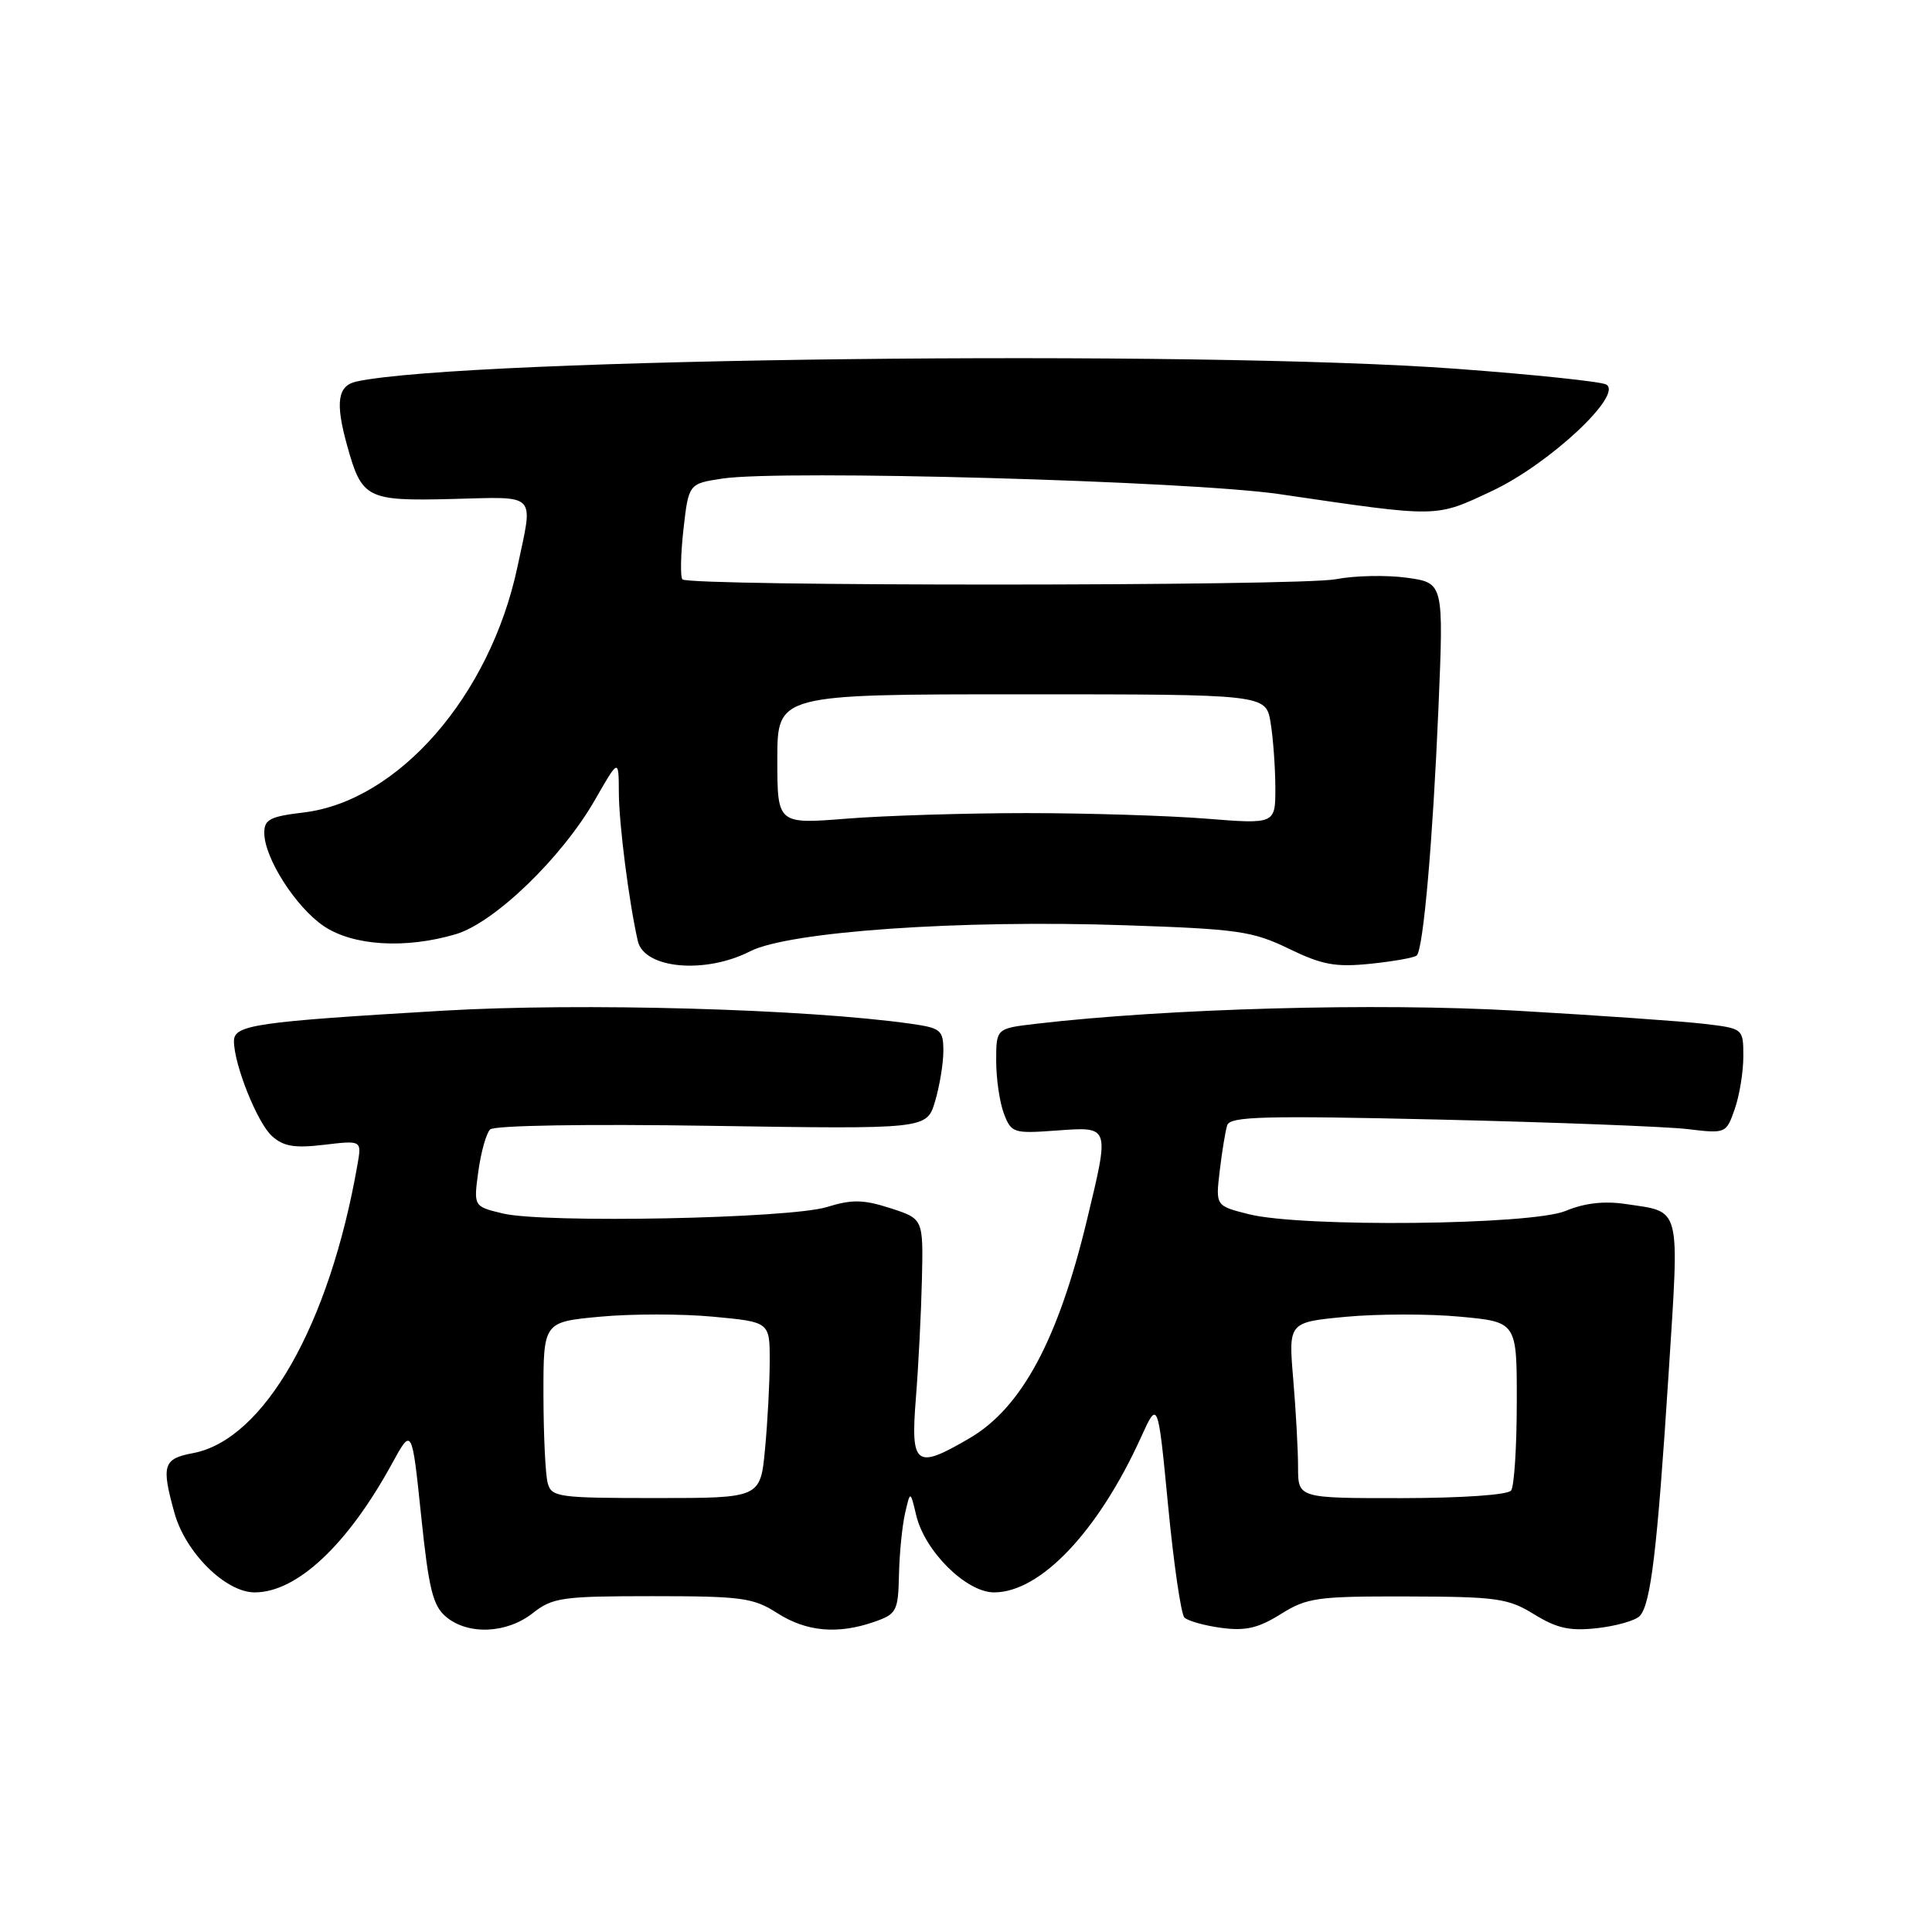 <?xml version="1.0" encoding="UTF-8" standalone="no"?>
<!DOCTYPE svg PUBLIC "-//W3C//DTD SVG 1.1//EN" "http://www.w3.org/Graphics/SVG/1.1/DTD/svg11.dtd" >
<svg xmlns="http://www.w3.org/2000/svg" xmlns:xlink="http://www.w3.org/1999/xlink" version="1.1" viewBox="0 0 256 256">
 <g >
 <path fill="currentColor"
d=" M 70.59 213.75 C 73.22 211.68 74.48 211.50 86.48 211.50 C 98.27 211.50 99.83 211.71 103.00 213.75 C 106.84 216.21 111.01 216.59 115.85 214.90 C 118.81 213.87 119.01 213.49 119.12 208.65 C 119.18 205.82 119.55 202.15 119.93 200.50 C 120.62 197.50 120.62 197.50 121.40 200.77 C 122.52 205.54 128.03 211.00 131.72 211.00 C 137.86 211.00 145.51 202.93 151.17 190.49 C 153.43 185.50 153.43 185.50 154.78 199.50 C 155.52 207.20 156.49 213.87 156.94 214.33 C 157.39 214.78 159.59 215.40 161.83 215.70 C 165.02 216.13 166.73 215.74 169.70 213.88 C 173.20 211.69 174.52 211.51 186.50 211.54 C 198.35 211.57 199.84 211.78 203.29 213.91 C 206.31 215.77 208.02 216.14 211.63 215.74 C 214.13 215.46 216.66 214.74 217.25 214.15 C 218.73 212.67 219.59 205.47 221.10 182.00 C 222.54 159.46 222.84 160.65 215.42 159.54 C 212.56 159.11 209.95 159.41 207.46 160.45 C 202.95 162.34 172.48 162.65 165.48 160.89 C 161.07 159.78 161.07 159.78 161.62 155.14 C 161.92 152.59 162.37 149.87 162.61 149.10 C 162.98 147.93 167.50 147.81 190.78 148.35 C 206.02 148.71 220.80 149.28 223.61 149.61 C 228.68 150.22 228.73 150.20 229.86 146.96 C 230.49 145.17 231.00 142.03 231.00 139.99 C 231.00 136.28 231.00 136.28 225.76 135.66 C 222.88 135.32 211.70 134.54 200.91 133.92 C 182.35 132.86 154.72 133.62 137.25 135.66 C 132.00 136.28 132.00 136.28 132.00 140.57 C 132.00 142.94 132.46 146.08 133.02 147.55 C 134.00 150.13 134.28 150.22 140.02 149.80 C 147.10 149.29 147.04 149.11 144.05 161.56 C 140.23 177.49 135.39 186.52 128.49 190.56 C 121.32 194.76 120.64 194.26 121.36 185.25 C 121.70 180.99 122.06 173.90 122.16 169.50 C 122.34 161.50 122.34 161.50 117.98 160.09 C 114.40 158.94 112.89 158.91 109.56 159.94 C 104.59 161.47 72.12 162.11 66.62 160.79 C 62.75 159.86 62.75 159.86 63.38 155.22 C 63.73 152.67 64.43 150.17 64.94 149.66 C 65.48 149.12 77.69 148.92 94.33 149.18 C 122.80 149.62 122.80 149.62 123.90 145.94 C 124.50 143.92 125.00 140.92 125.00 139.27 C 125.00 136.50 124.67 136.22 120.75 135.66 C 106.87 133.68 76.97 132.85 58.75 133.92 C 33.88 135.39 31.00 135.80 31.00 137.95 C 31.00 141.05 34.09 148.78 36.04 150.54 C 37.56 151.91 39.04 152.16 42.95 151.69 C 47.93 151.10 47.93 151.10 47.37 154.30 C 43.66 175.57 34.99 190.79 25.56 192.55 C 21.62 193.29 21.36 194.15 23.11 200.45 C 24.57 205.73 29.89 211.00 33.75 211.00 C 39.34 211.00 46.05 204.71 51.94 193.94 C 54.58 189.12 54.58 189.12 55.80 200.81 C 56.81 210.58 57.36 212.79 59.12 214.25 C 62.04 216.68 67.15 216.46 70.59 213.75 Z  M 99.40 126.05 C 104.54 123.43 127.20 121.85 149.06 122.60 C 164.03 123.10 165.97 123.38 170.78 125.71 C 175.21 127.86 176.97 128.18 181.64 127.70 C 184.70 127.38 187.45 126.89 187.73 126.60 C 188.60 125.73 189.85 111.50 190.60 93.86 C 191.30 77.23 191.30 77.23 186.40 76.55 C 183.70 76.18 179.47 76.27 177.00 76.75 C 172.19 77.68 91.36 77.70 90.43 76.77 C 90.13 76.46 90.19 73.48 90.56 70.15 C 91.25 64.09 91.25 64.09 95.74 63.41 C 103.68 62.22 157.60 63.73 169.50 65.47 C 190.84 68.60 190.11 68.61 197.67 65.07 C 205.25 61.53 215.21 52.23 212.81 50.94 C 212.09 50.56 203.18 49.62 193.00 48.87 C 158.58 46.32 61.66 47.44 47.25 50.55 C 44.73 51.10 44.40 53.31 46.00 59.05 C 47.95 66.07 48.58 66.40 59.87 66.12 C 71.35 65.83 70.68 65.14 68.56 75.13 C 64.94 92.20 52.76 106.17 40.21 107.66 C 35.76 108.19 35.00 108.59 35.02 110.39 C 35.04 113.72 39.21 120.22 42.91 122.72 C 46.79 125.33 53.70 125.76 60.38 123.79 C 65.49 122.29 74.44 113.66 78.84 105.98 C 81.98 100.50 81.98 100.50 82.00 105.00 C 82.01 109.14 83.33 119.45 84.51 124.68 C 85.34 128.36 93.41 129.11 99.40 126.05 Z  M 72.57 196.50 C 72.27 195.40 72.02 190.15 72.01 184.84 C 72.00 175.17 72.00 175.17 79.50 174.47 C 83.62 174.08 90.38 174.08 94.50 174.47 C 102.00 175.17 102.00 175.17 101.99 180.34 C 101.99 183.18 101.71 188.43 101.37 192.00 C 100.76 198.50 100.76 198.50 86.93 198.50 C 73.95 198.50 73.07 198.38 72.57 196.50 Z  M 172.00 194.41 C 172.00 192.15 171.71 186.90 171.36 182.75 C 170.72 175.20 170.72 175.20 178.36 174.48 C 182.56 174.09 189.38 174.08 193.50 174.47 C 201.00 175.17 201.00 175.17 200.98 185.84 C 200.98 191.70 200.64 196.95 200.23 197.50 C 199.81 198.08 193.75 198.50 185.75 198.51 C 172.00 198.52 172.00 198.52 172.00 194.41 Z  M 103.00 100.61 C 103.00 92.00 103.00 92.00 135.37 92.00 C 167.74 92.00 167.74 92.00 168.36 95.75 C 168.70 97.81 168.98 101.69 168.99 104.36 C 169.00 109.21 169.00 109.21 159.75 108.47 C 154.66 108.07 143.97 107.74 136.00 107.74 C 128.03 107.74 117.34 108.07 112.25 108.47 C 103.00 109.21 103.00 109.21 103.00 100.61 Z "/>
</g>
</svg>